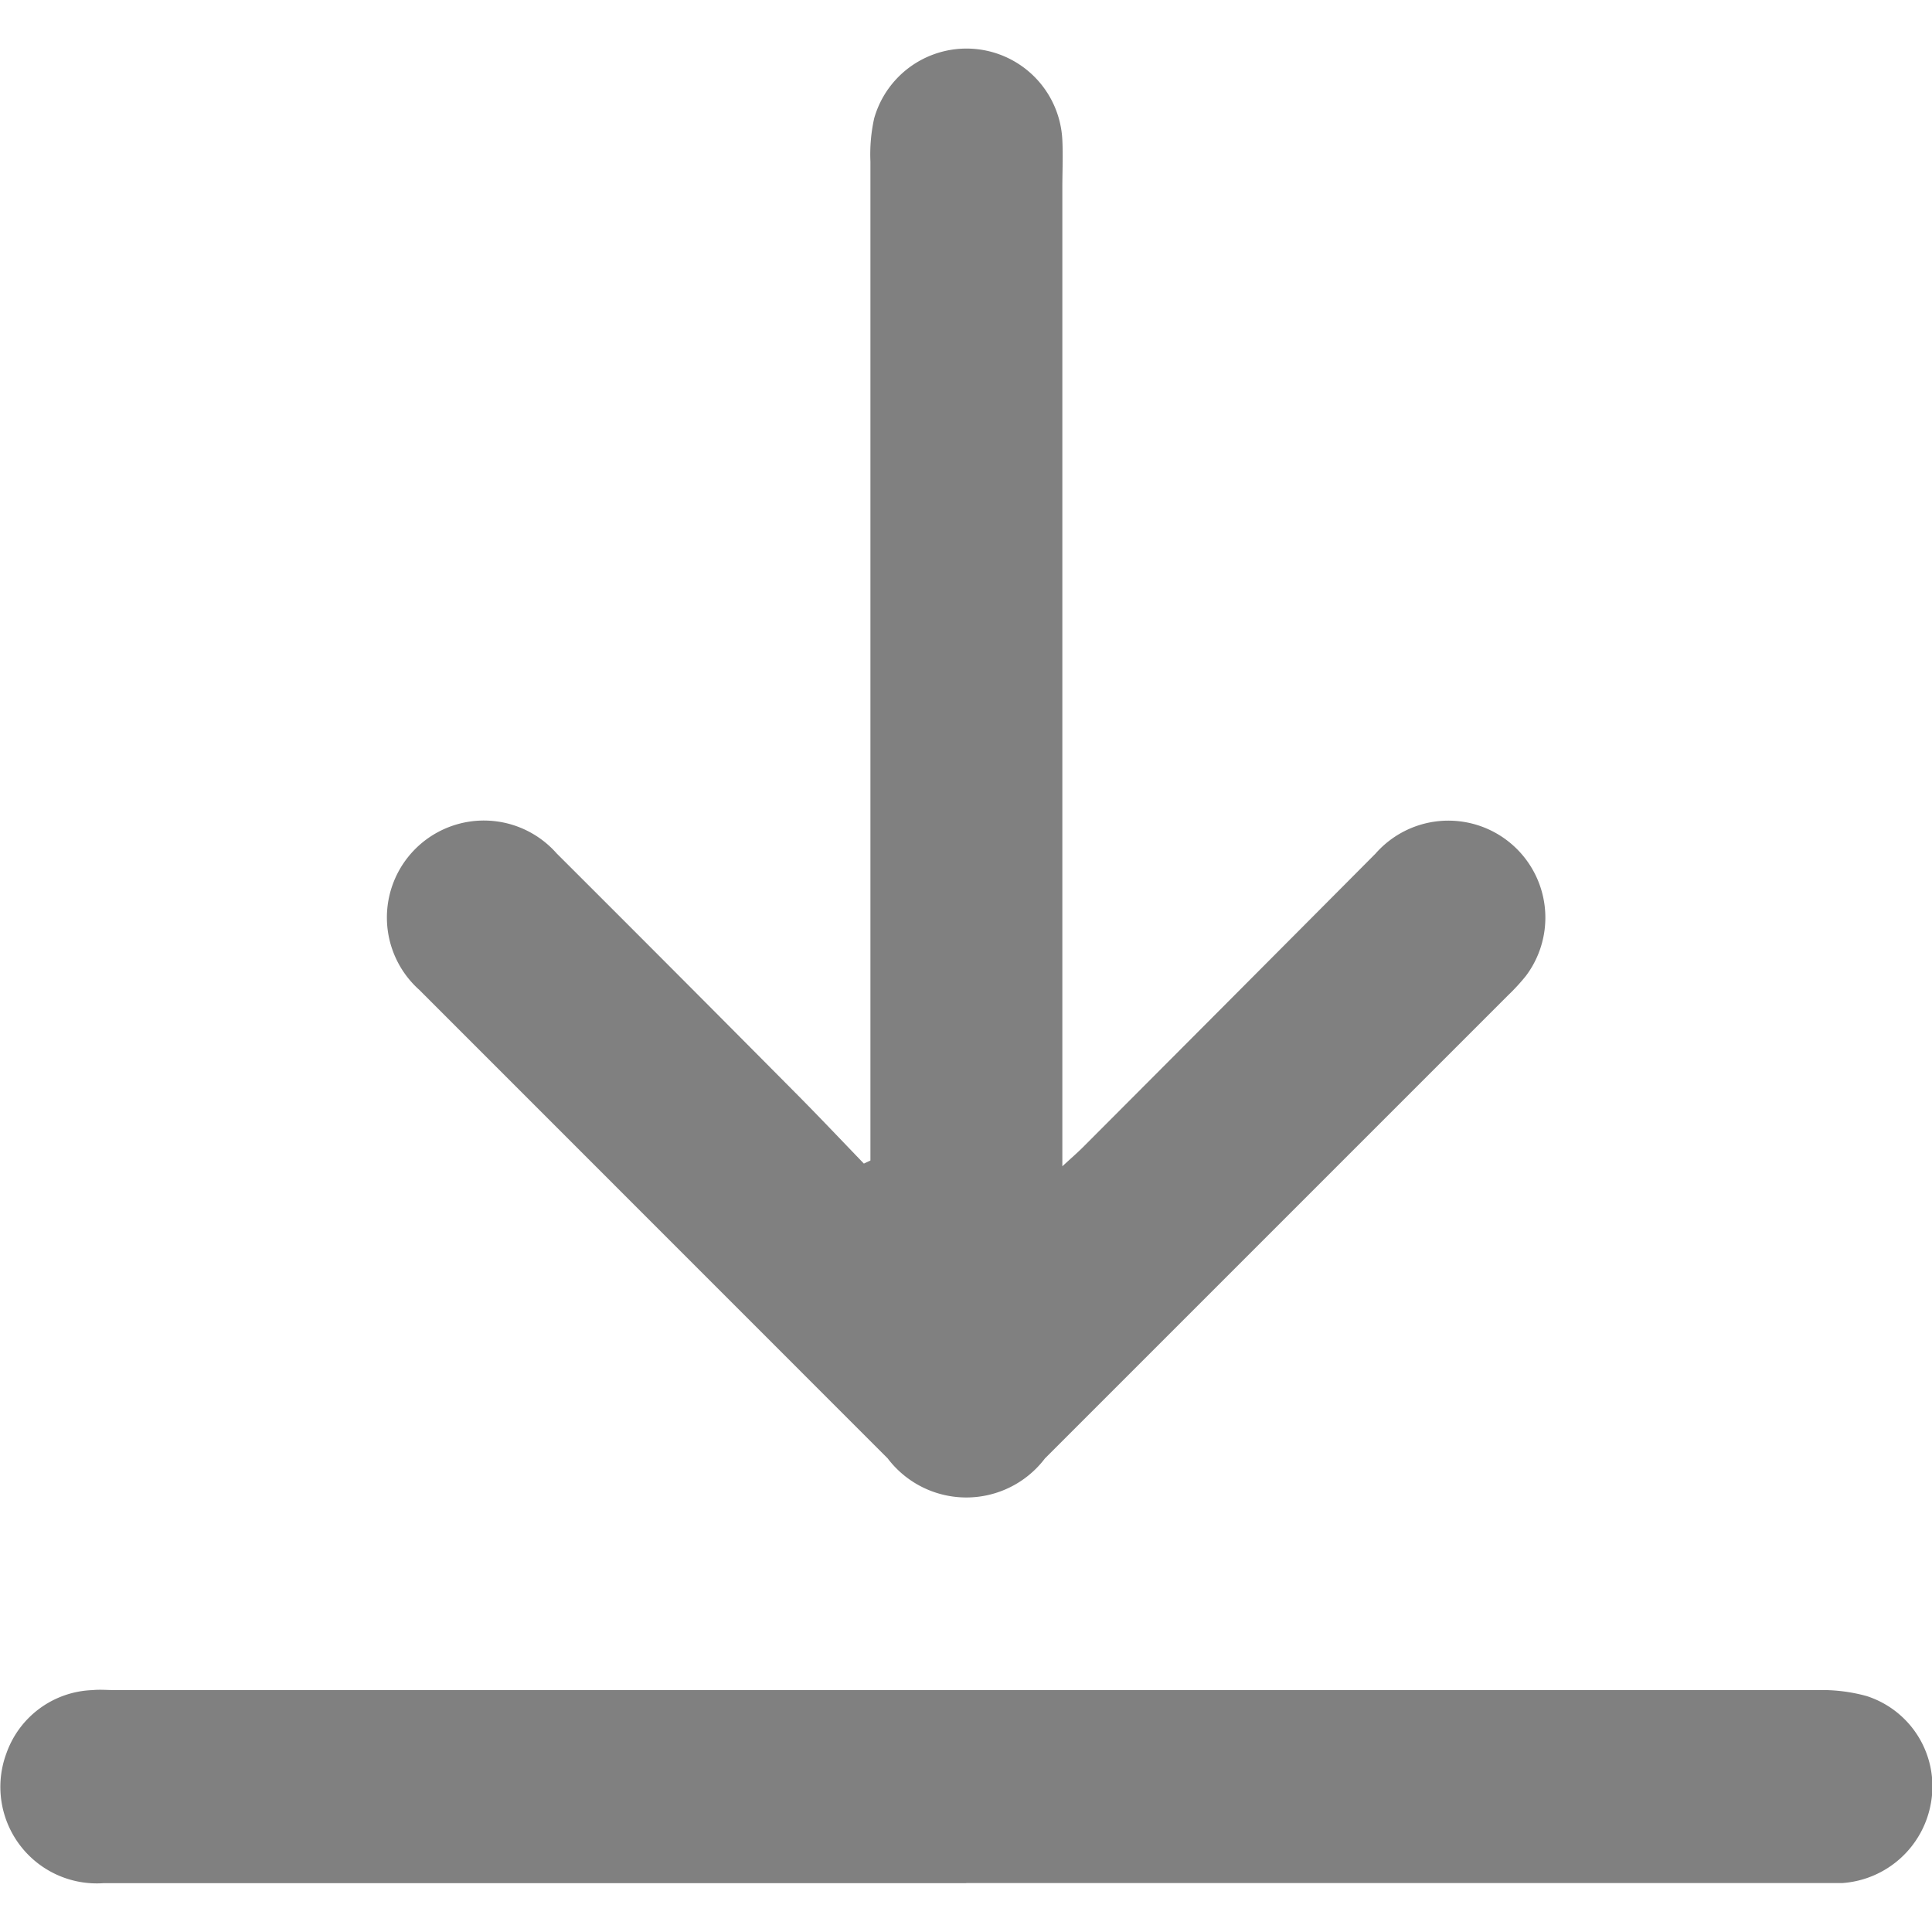 <svg id="ico_download" xmlns="http://www.w3.org/2000/svg" width="15" height="15" viewBox="0 0 15 15">
    <defs>
        <style>
            .cls-2{fill:gray}
        </style>
    </defs>
    <path id="bg" style="fill:none" d="M0 0h15v15H0z"/>
    <path id="패스_1764" data-name="패스 1764" class="cls-2" d="M67.783 8.631V.876a1.291 1.291 0 0 1 .029-.336.745.745 0 0 1 1.461.169c.006.123 0 .246 0 .369V8.676c.074-.068.119-.107.161-.149q1.136-1.138 2.27-2.278a.753.753 0 0 1 1.168.949 1.608 1.608 0 0 1-.143.155l-3.591 3.591a.766.766 0 0 1-1.221 0L64.28 7.306a.753.753 0 1 1 1.067-1.059q.927.925 1.849 1.854c.181.182.358.369.536.554l.051-.024" transform="translate(-61.025 .379)"/>
    <path id="패스_1765" data-name="패스 1765" class="cls-2" d="M7.5 273.394H.8a.749.749 0 0 1-.752-1.009.736.736 0 0 1 .668-.49c.058-.006.117 0 .176 0h13.217a1.3 1.3 0 0 1 .381.046.736.736 0 0 1 .5.829.752.752 0 0 1-.688.623H7.5" transform="translate(.002 -258.773)"/>
</svg>
